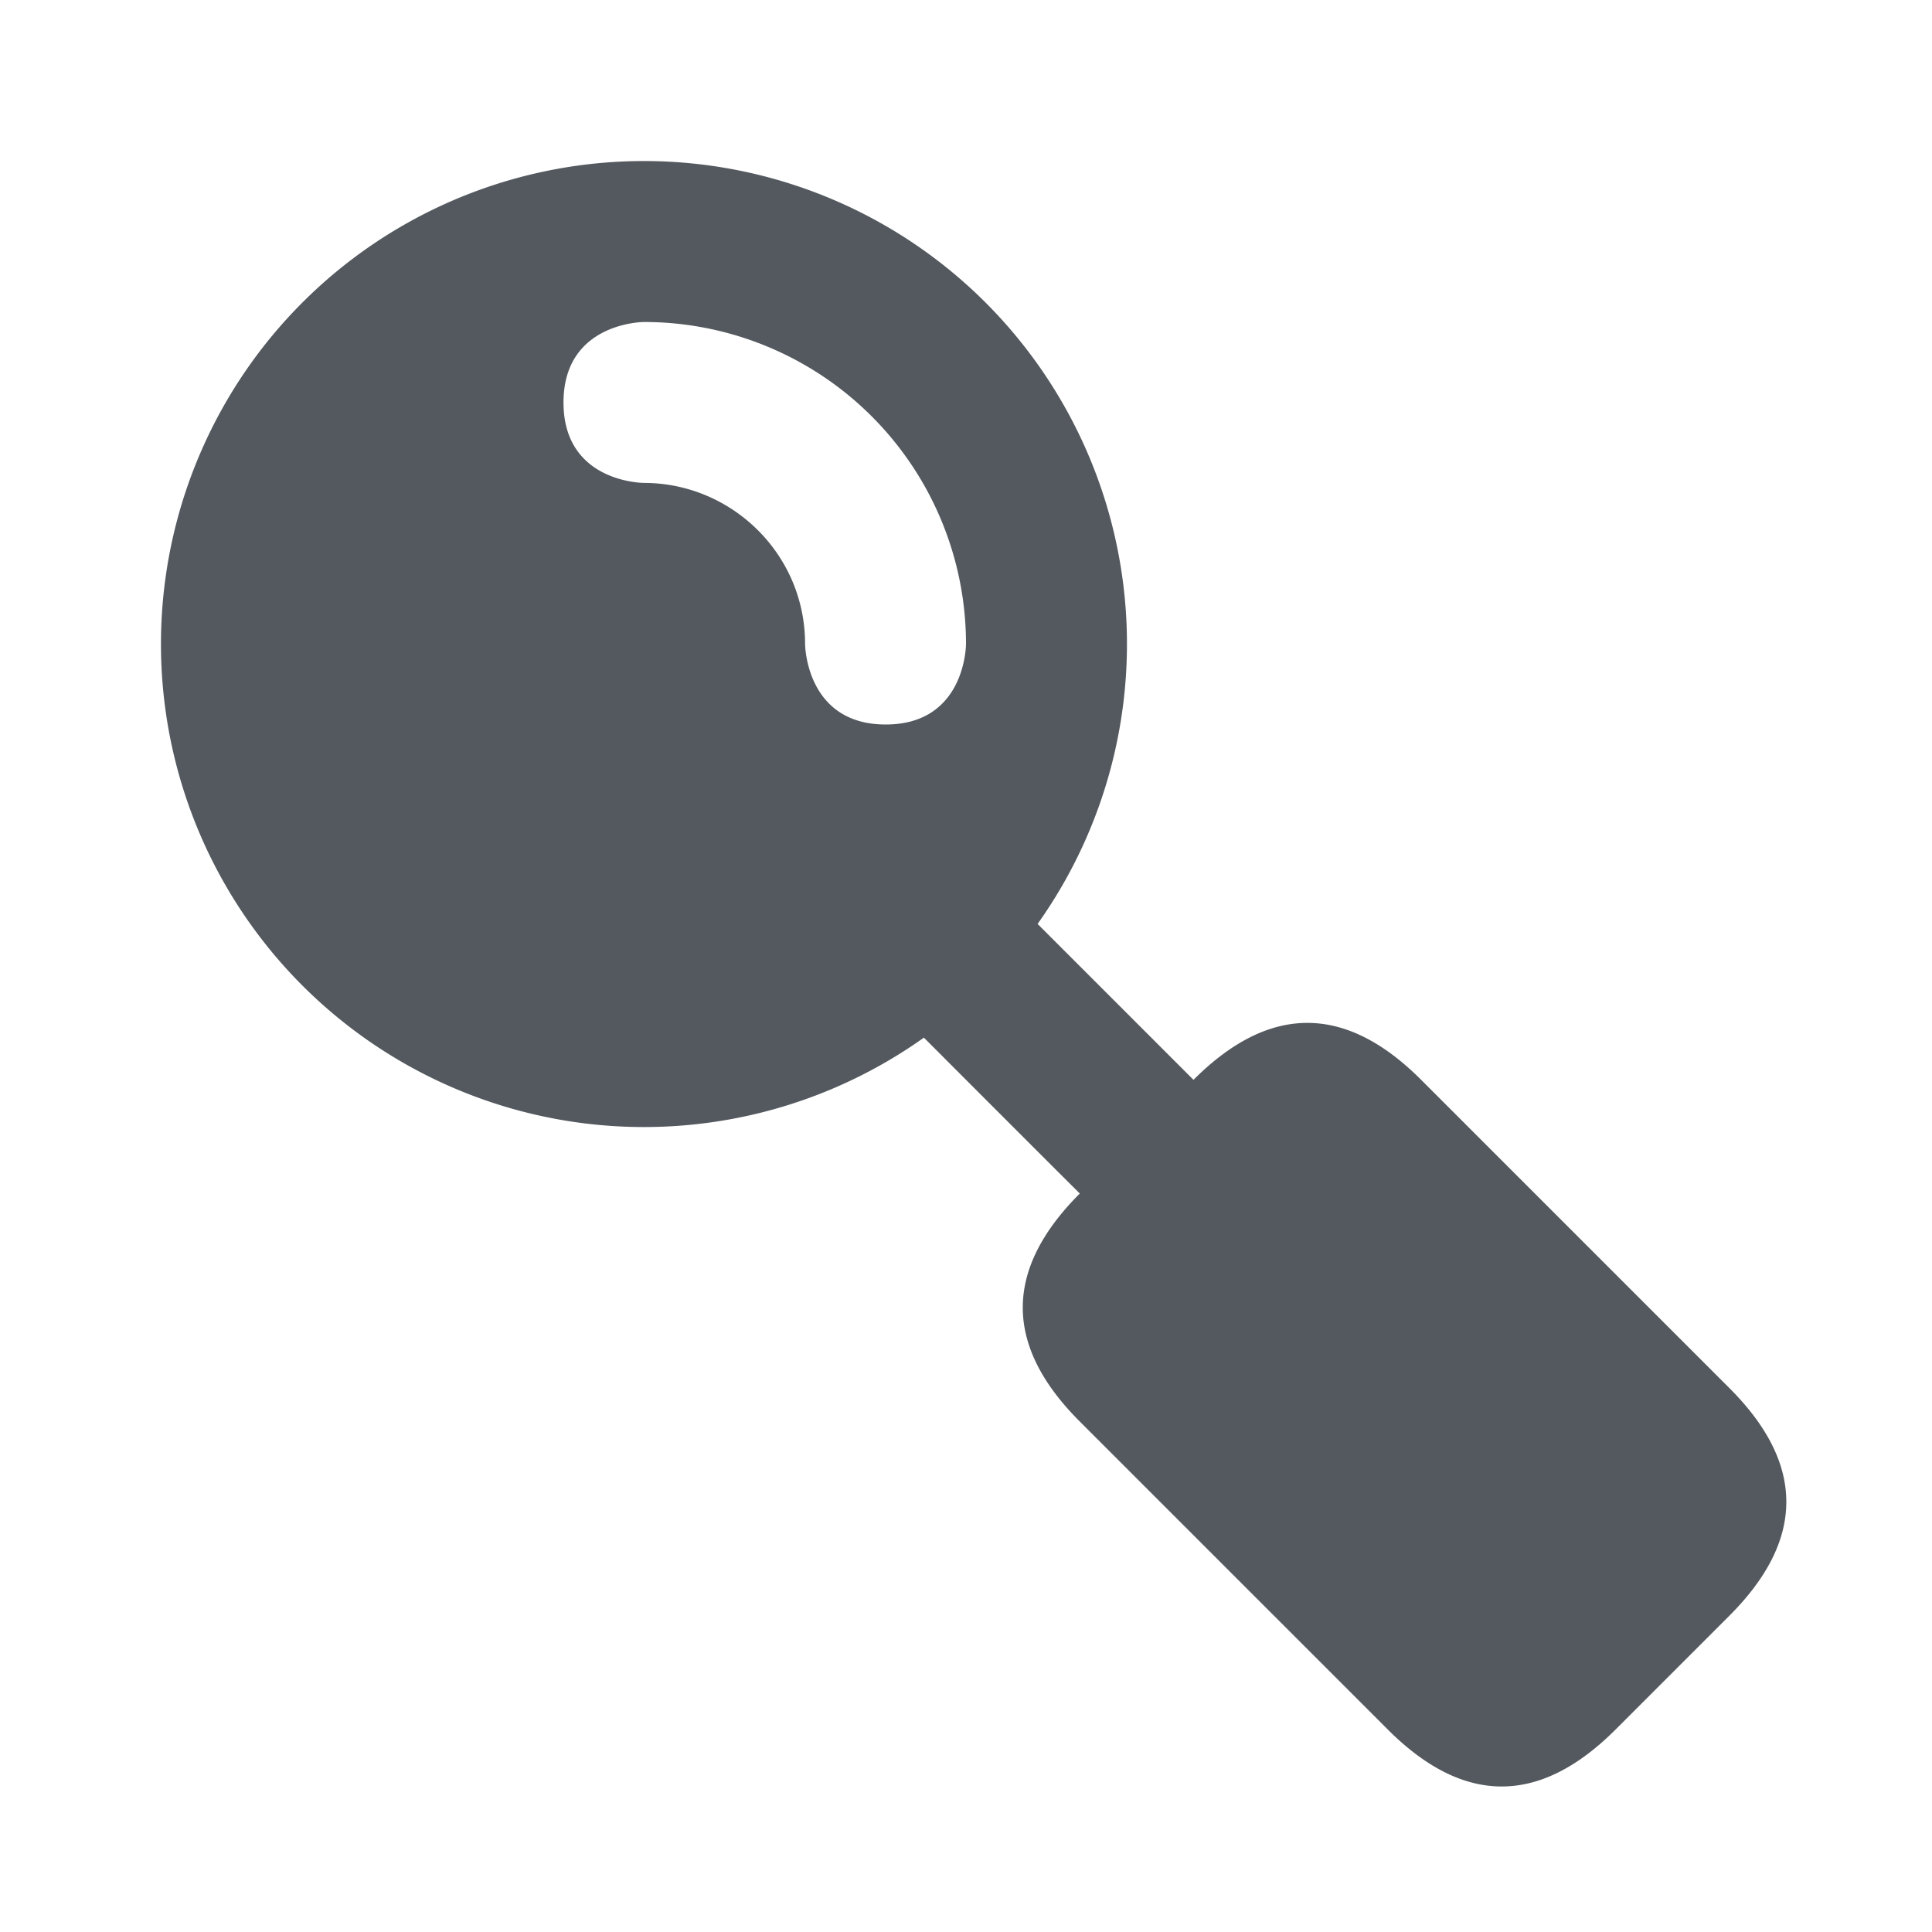 <svg xmlns="http://www.w3.org/2000/svg" width="24" height="24" viewBox="0 0 24 24">
    <path fill="#53595E" fill-rule="evenodd" d="M12.89 11.478l1.936 1.936c.943-.943 1.886-.943 2.828 0l3.829 3.829c.943.942.943 1.885 0 2.828l-1.414 1.414c-.943.943-1.886.943-2.829 0l-3.828-3.828c-.943-.943-.942-1.887.002-2.831-.001.001-.647-.644-1.937-1.936a6 6 0 1 1 1.412-1.412zM11.003 9C12 9 12 8 12 8a4 4 0 0 0-4-4s-1 .001-1 1 1 .999 1 .999c1.081 0 2.001.876 2.001 2.001 0 0 .005 1 1.002 1z"/>
</svg>
